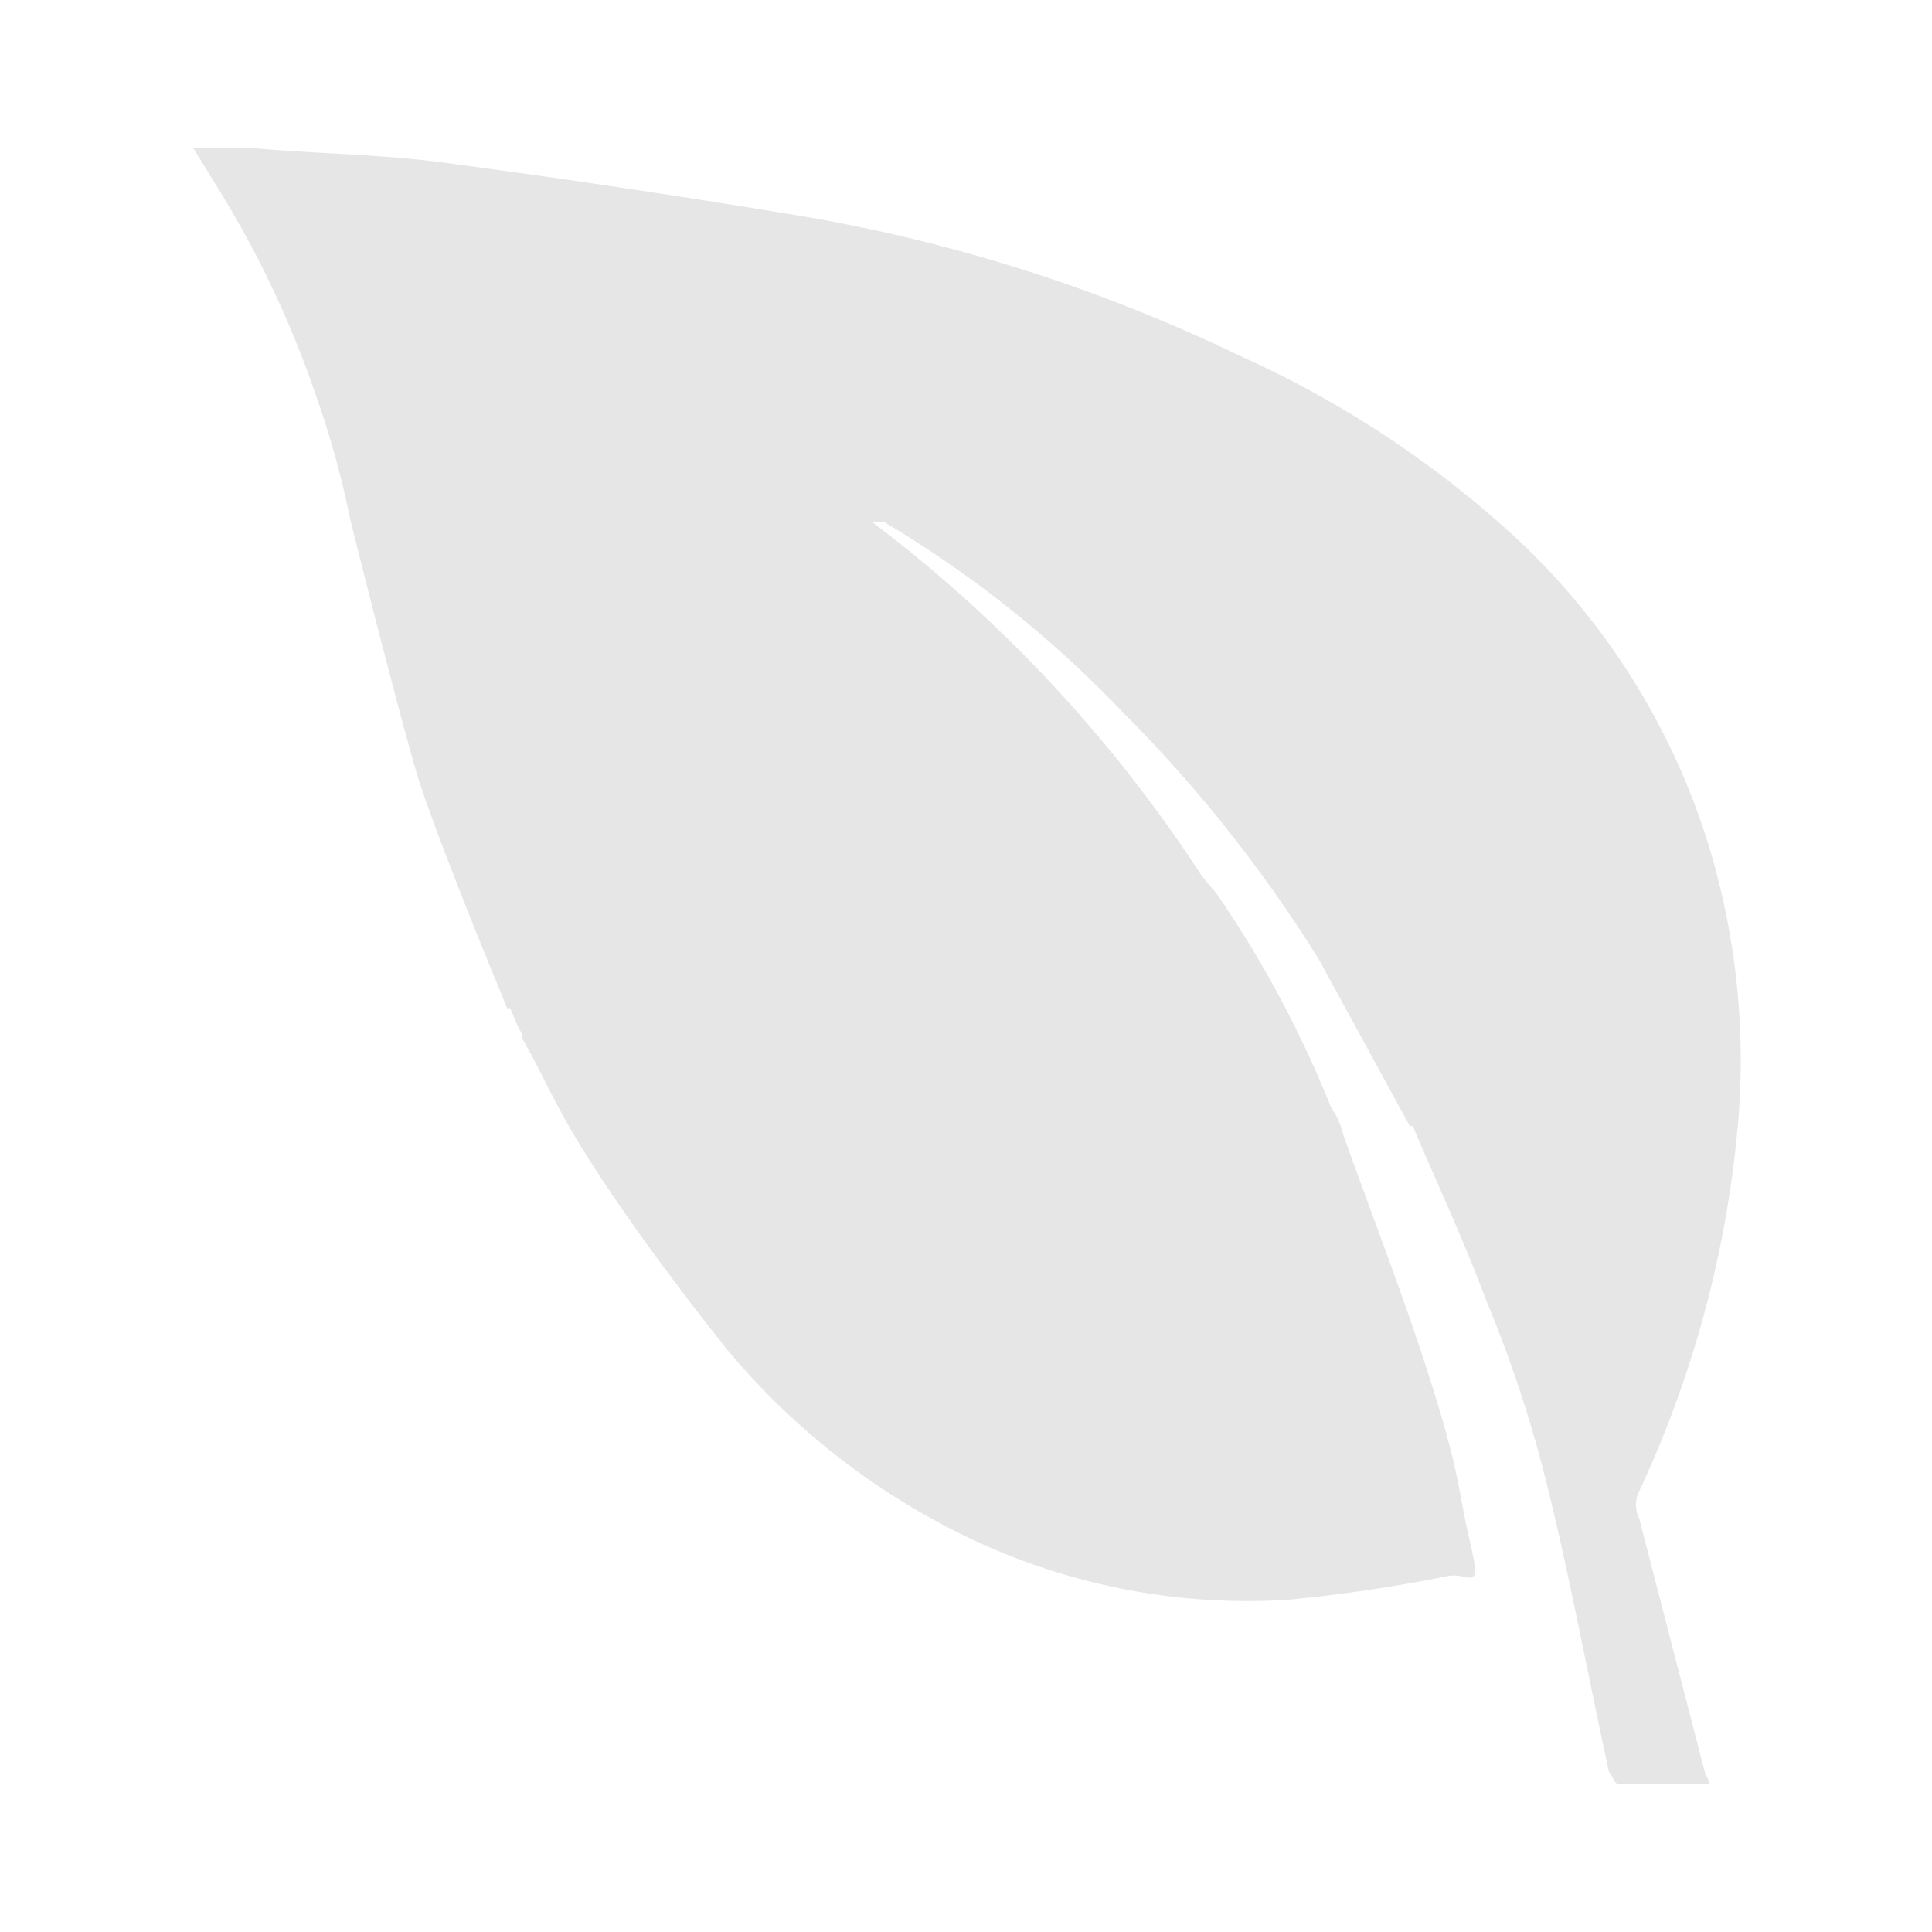 <svg id="Layer_1" data-name="Layer 1" xmlns="http://www.w3.org/2000/svg" viewBox="0 0 64 64"><defs><style>.cls-1{fill:#e6e6e6;}</style></defs><path class="cls-1" d="M8.3,4.9c2.2.2,4.3.2,6.5.5q6,.8,12,1.8a54.3,54.3,0,0,1,14.3,4.6,34.2,34.2,0,0,1,9.1,6A23.3,23.3,0,0,1,56.6,28a24.4,24.4,0,0,1,1,8.9,36.2,36.2,0,0,1-3.3,12.5,1,1,0,0,0,0,.9l2.2,8.5a.4.4,0,0,1,.1.3h-3c-.1,0-.2-.3-.3-.4-.7-3.2-1.3-6.5-2.1-9.7a42.2,42.2,0,0,0-2-6c-.7-1.9-1.6-3.8-2.4-5.7h-.1l-3-5.5a45.9,45.9,0,0,0-6.5-8.2,37.1,37.1,0,0,0-7.9-6.3h-.4A46.3,46.3,0,0,1,39.8,29l.5.6h0a36.3,36.3,0,0,1,3.8,7.1,2.5,2.5,0,0,1,.4.9c1,2.8,2.1,5.6,3,8.5s.8,3.3,1.2,5,0,1-.7,1.1a50.2,50.2,0,0,1-5.4.8,21.4,21.4,0,0,1-10.8-2.2A23.8,23.8,0,0,1,24,44.6c-1.5-1.9-3-3.9-4.3-5.9s-1.6-2.9-2.4-4.3a.4.4,0,0,0-.1-.3l-.3-.7h-.1l-.2-.5c-.3-.7-2.3-5.6-2.8-7.3s-1.5-5.6-2.2-8.4a29.8,29.8,0,0,0-1.1-4A33.7,33.7,0,0,0,7.2,6.2L6.4,4.9Z"/></svg>